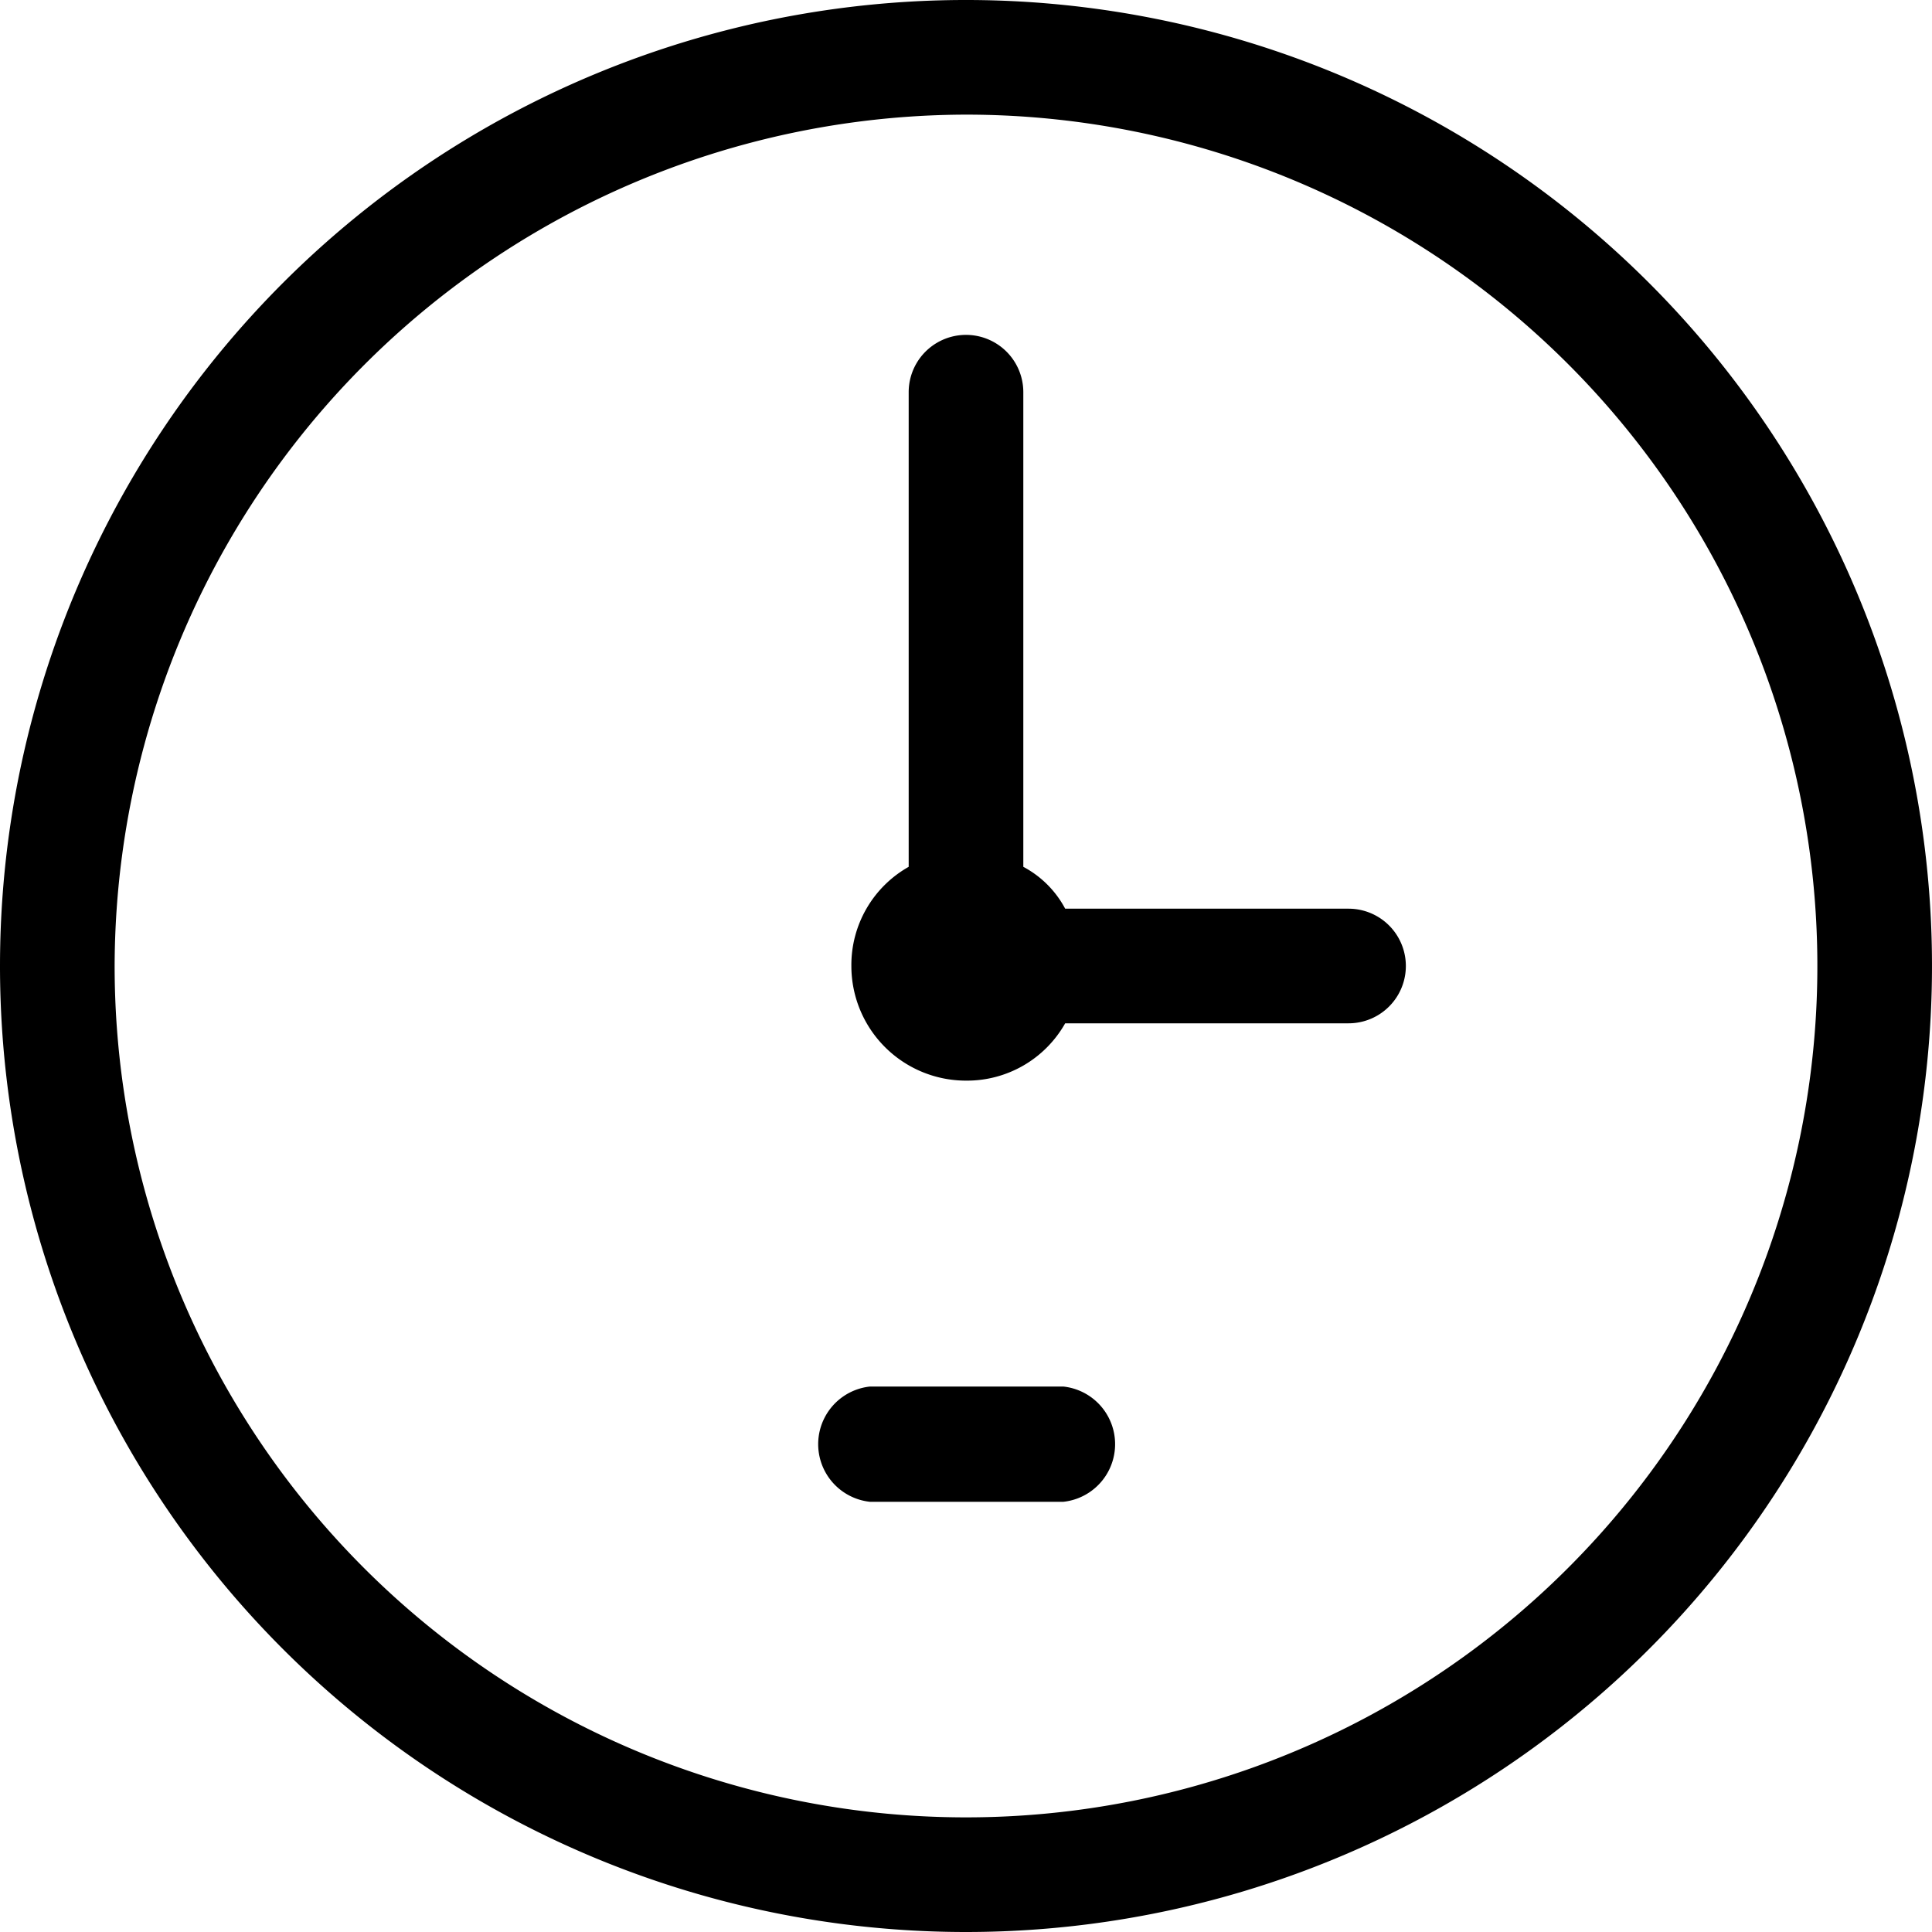 <svg xmlns="http://www.w3.org/2000/svg" viewBox="0 0 30 30">
  <title>time</title>
  <path d="M13.51,23.32h3a.9.9,0,0,0,0-1.79h-3a.9.9,0,0,0,0,1.79"></path>
  <path d="M15,16.78a1.75,1.75,0,0,0,1.54-.89h4.4a.89.89,0,1,0,0-1.78h-4.4a1.57,1.57,0,0,0-.65-.65V6.09a.89.89,0,0,0-1.78,0v7.37A1.75,1.75,0,0,0,13.22,15,1.78,1.78,0,0,0,15,16.78"></path>
  <path d="M15,1.78A13.22,13.22,0,1,1,1.78,15,13.25,13.25,0,0,1,15,1.78M15,30A15,15,0,1,0,0,15,15,15,0,0,0,15,30"></path>
</svg>
